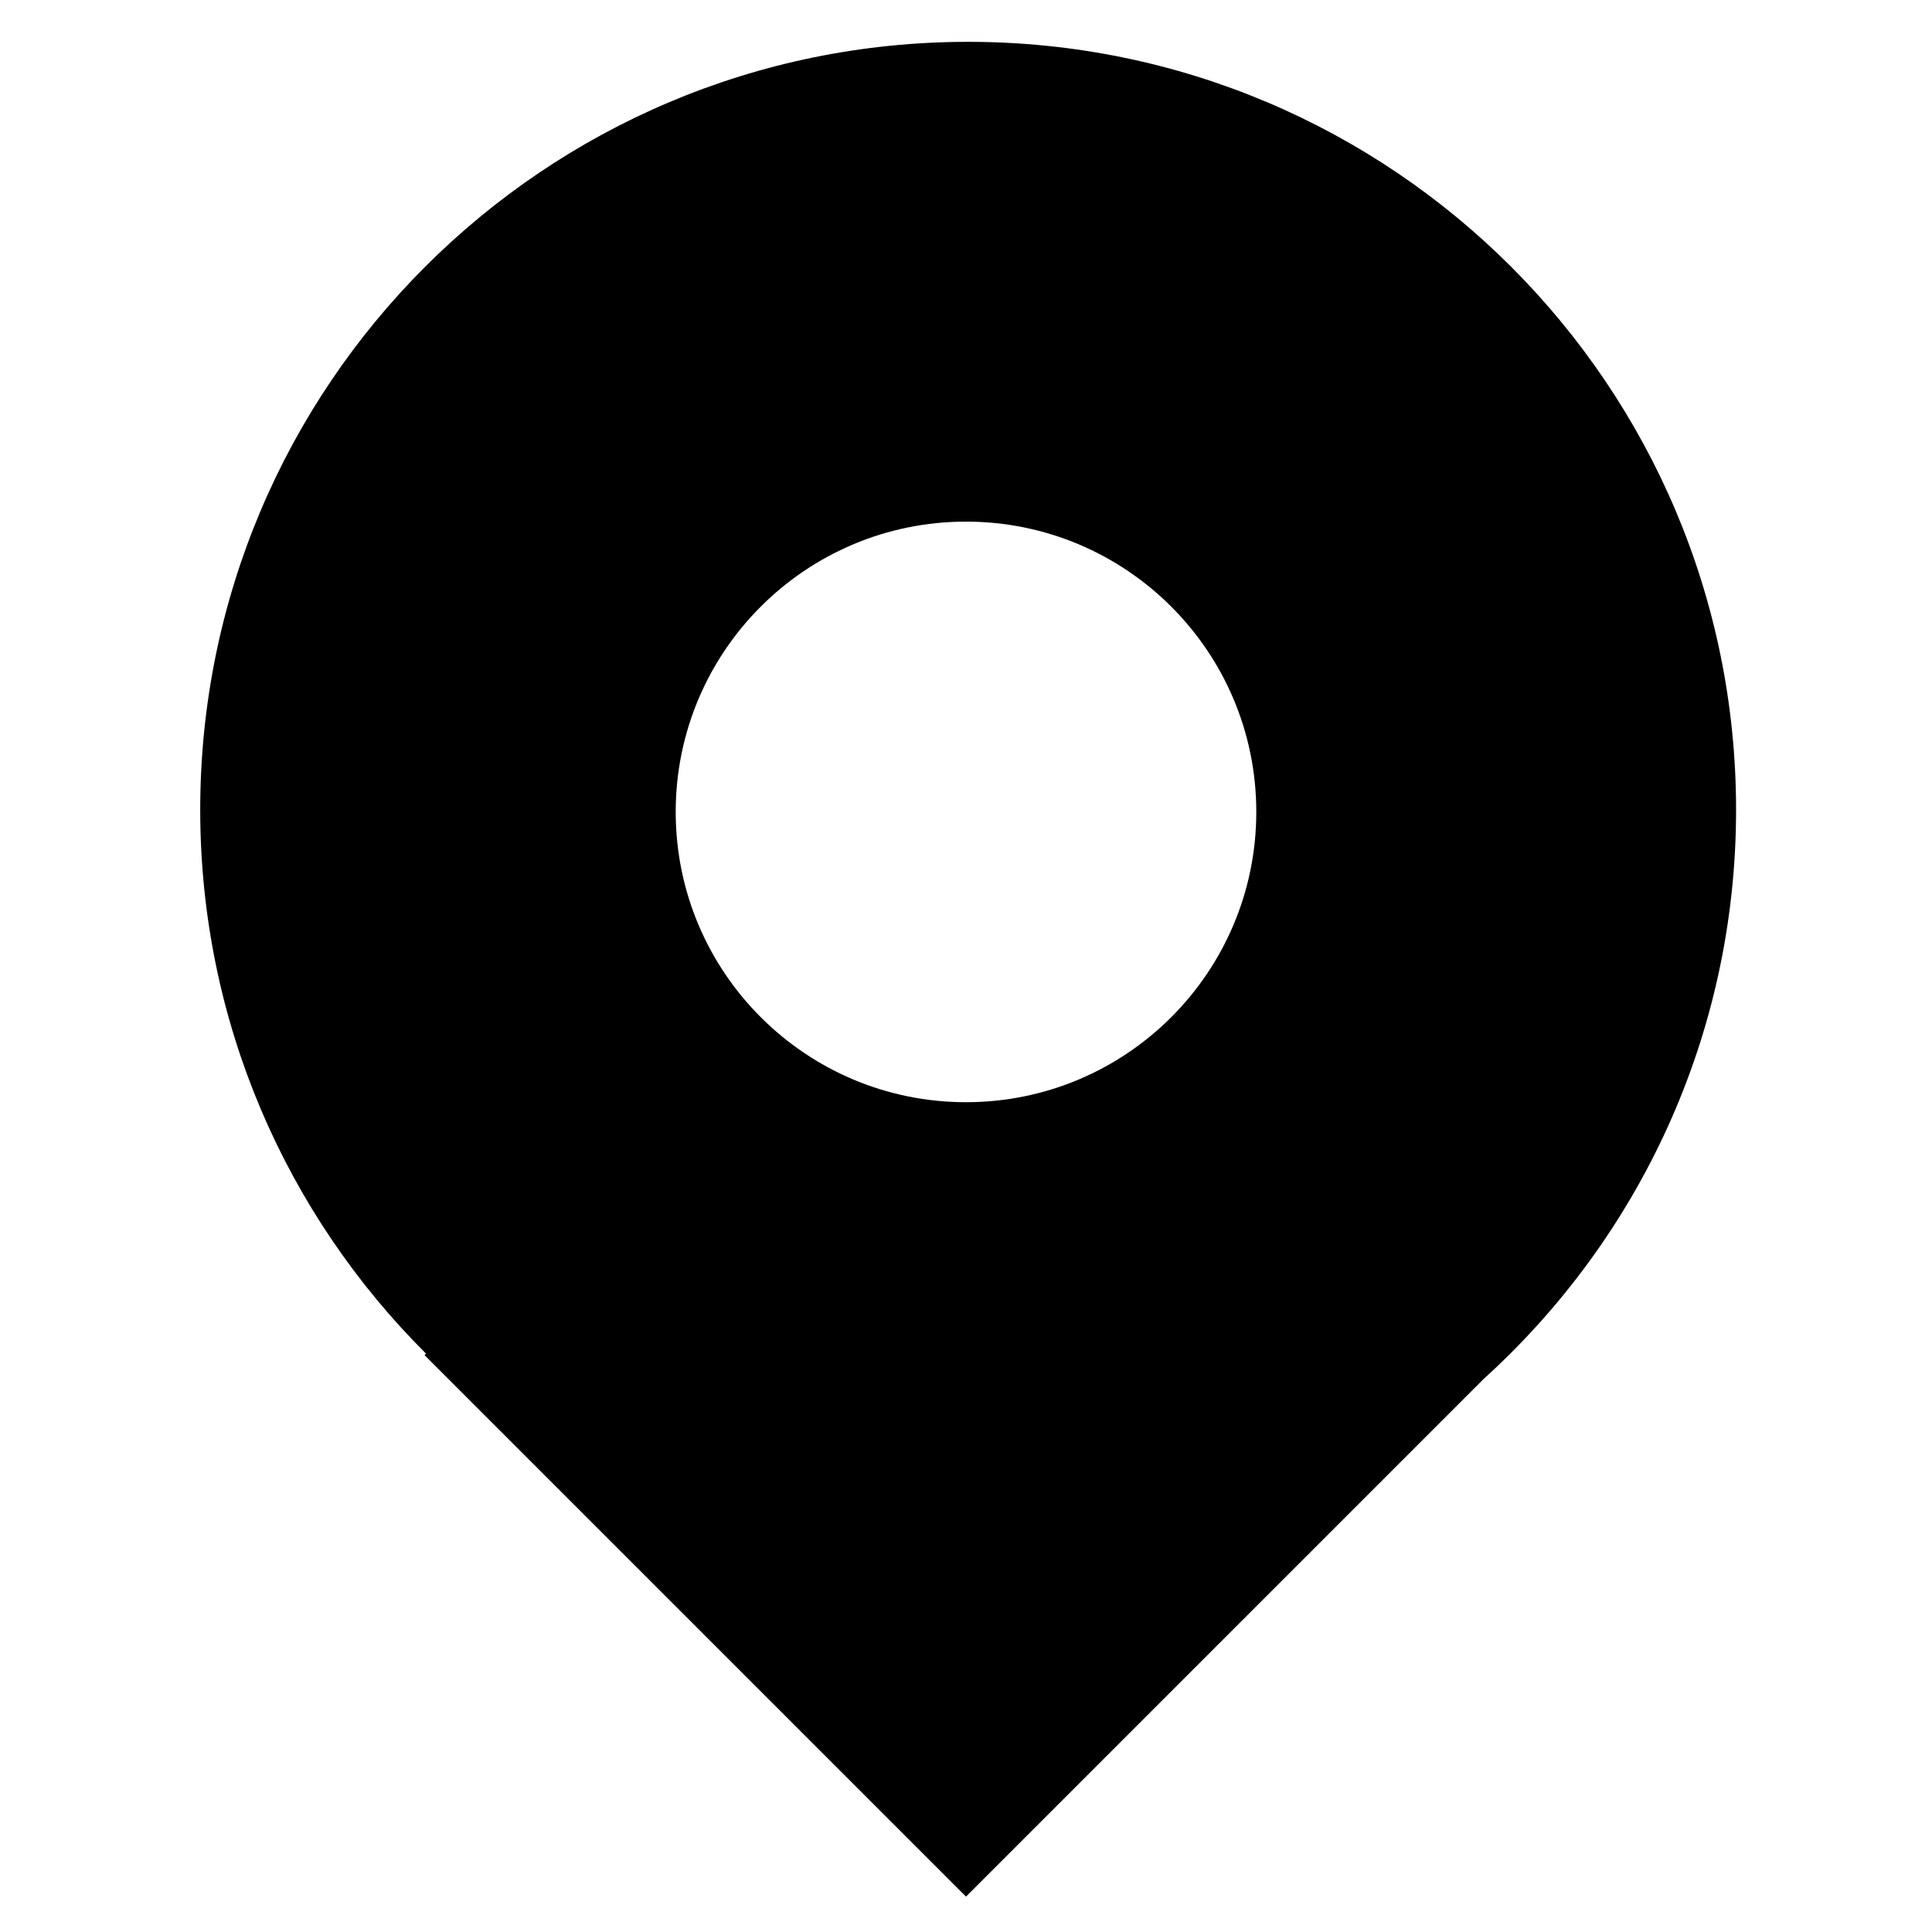 <?xml version="1.0" standalone="no"?><!DOCTYPE svg PUBLIC "-//W3C//DTD SVG 1.1//EN" "http://www.w3.org/Graphics/SVG/1.1/DTD/svg11.dtd"><svg t="1561716928309" class="icon" viewBox="0 0 1024 1024" version="1.1" xmlns="http://www.w3.org/2000/svg" p-id="10166" xmlns:xlink="http://www.w3.org/1999/xlink" width="128" height="128"><defs><style type="text/css"></style></defs><path d="M513.137 22.176c-224.787 0-407.016 182.228-407.016 407.016 0 112.631 45.751 214.575 119.681 288.266l-0.79 0.79L512 1005.237l274.393-274.392c82.157-74.468 133.761-182.032 133.761-301.651 0-224.79-182.229-407.017-407.017-407.017zM512 584.191c-84.975 0-153.861-68.887-153.861-153.861S427.024 276.471 512 276.471c84.974 0 153.861 68.886 153.861 153.861S596.974 584.191 512 584.191z" p-id="10167"></path></svg>